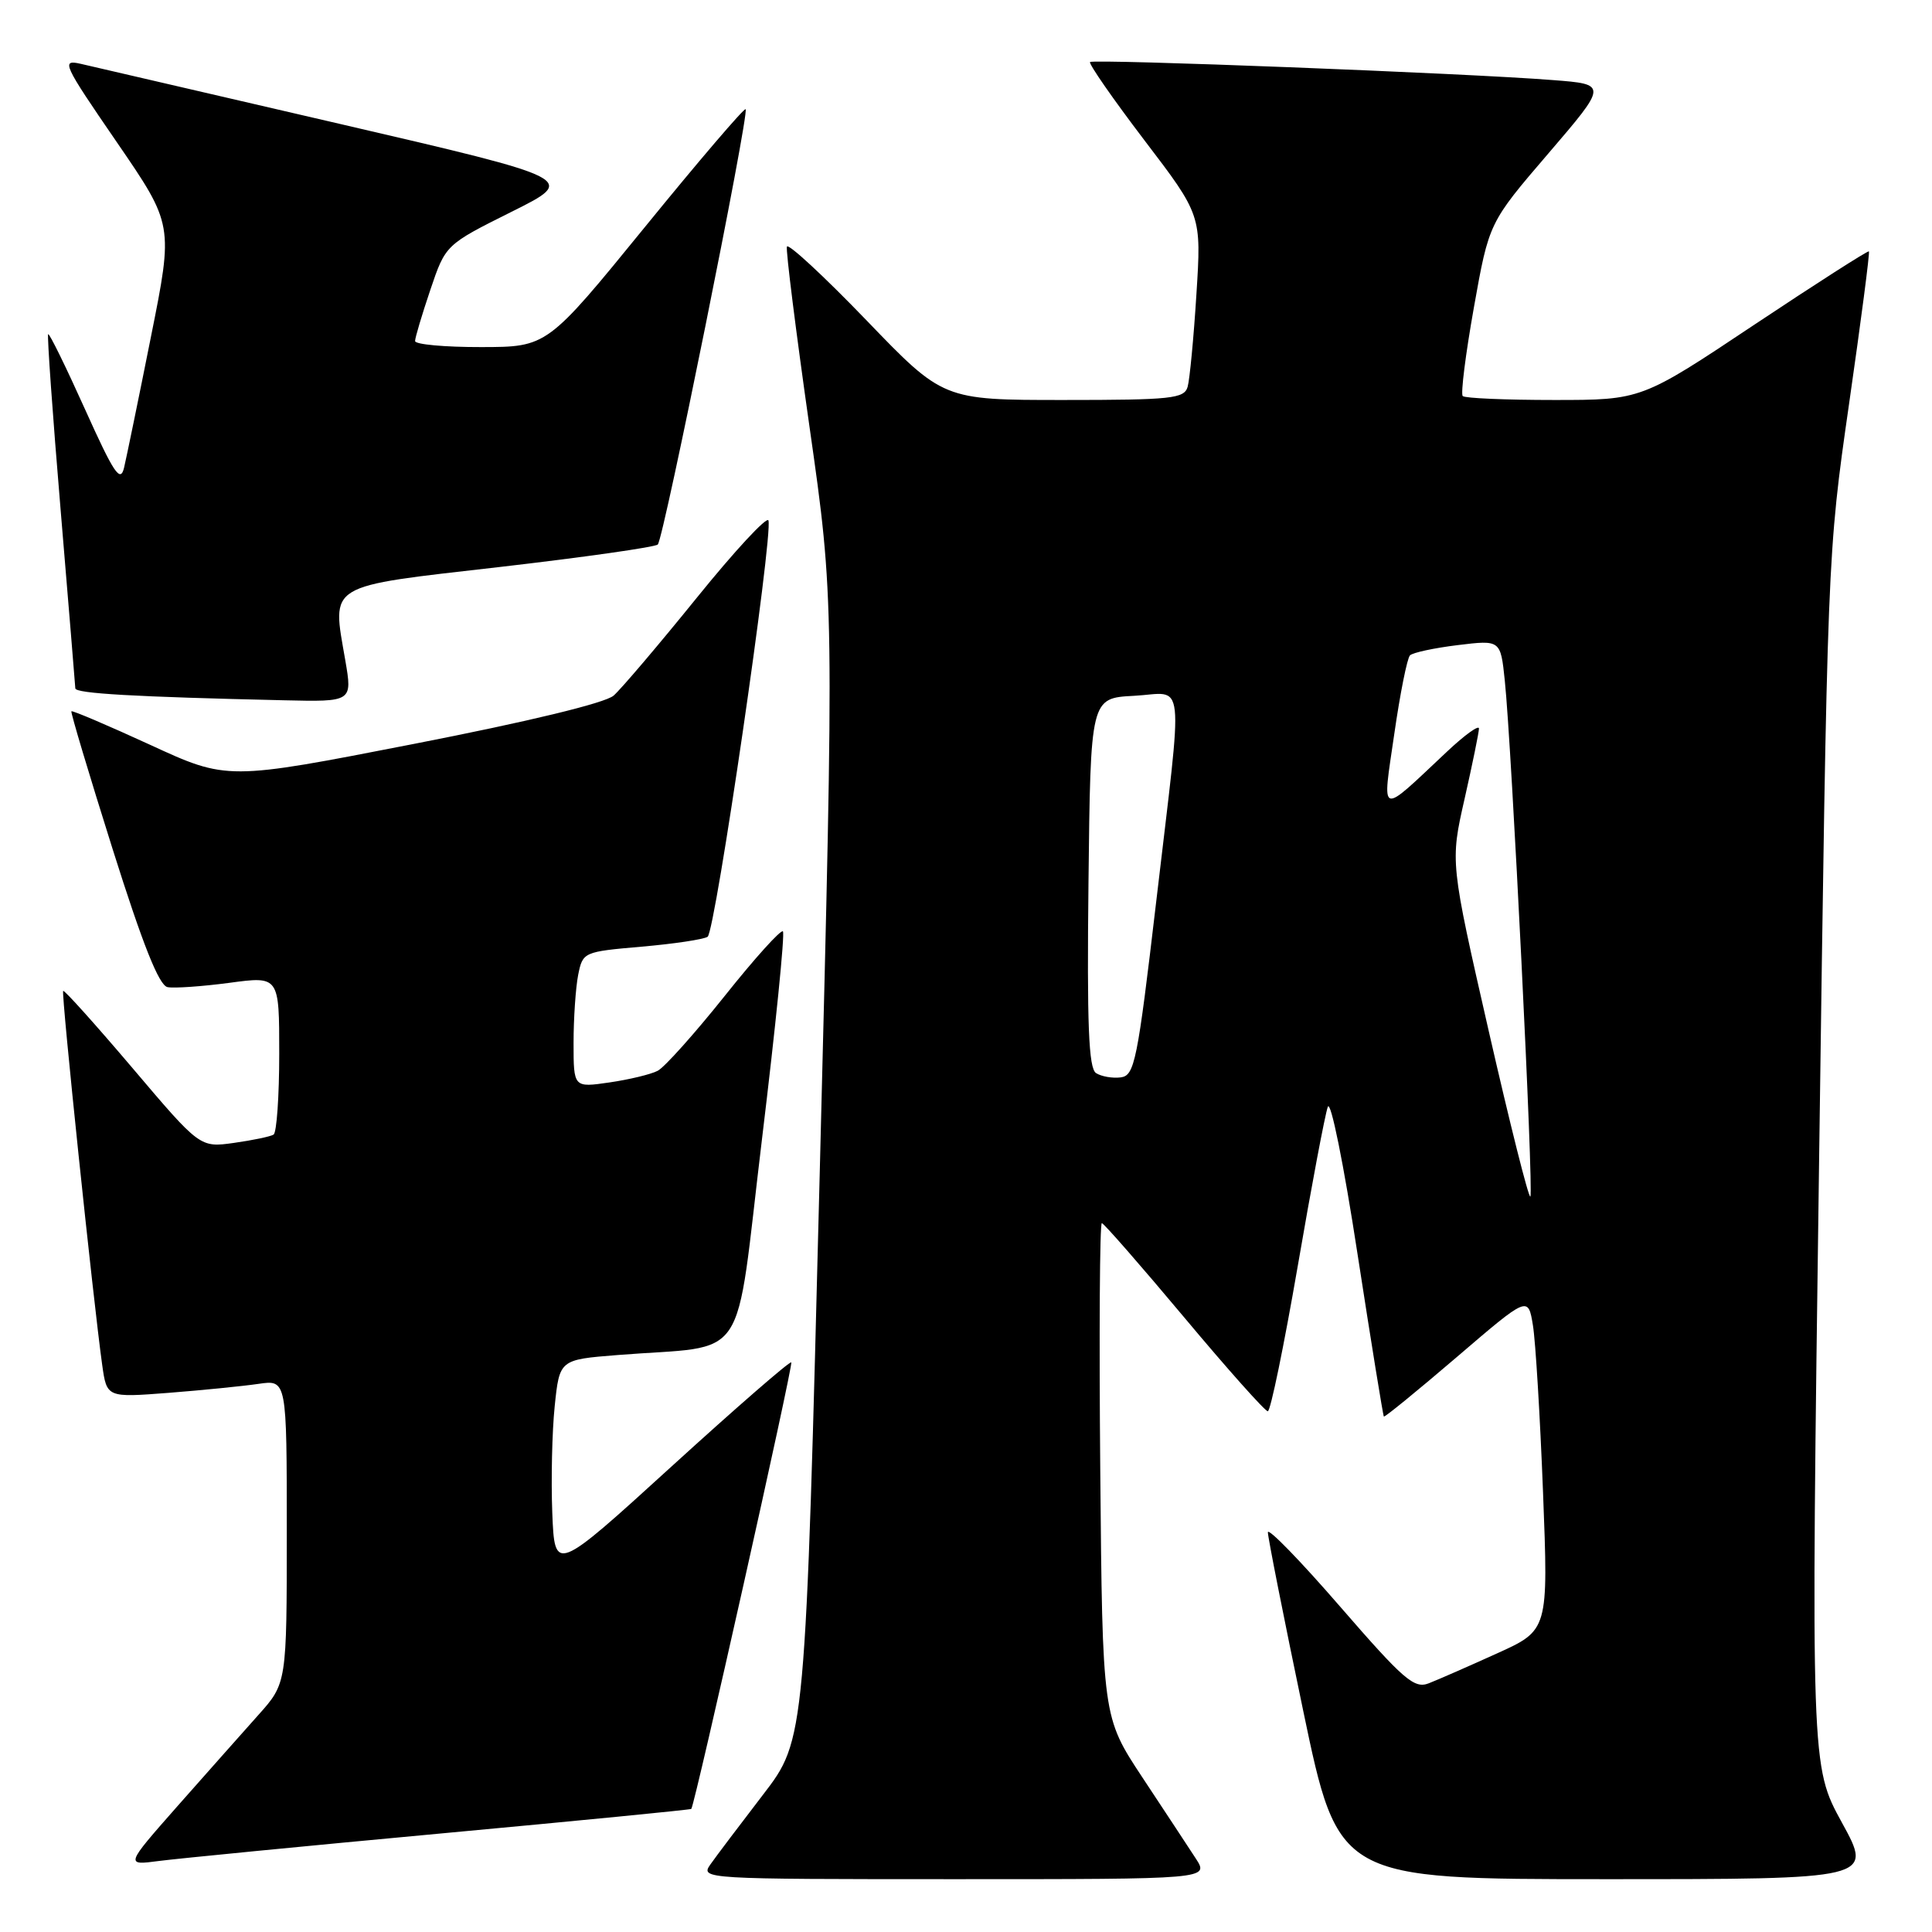 <?xml version="1.0" encoding="UTF-8" standalone="no"?>
<!DOCTYPE svg PUBLIC "-//W3C//DTD SVG 1.1//EN" "http://www.w3.org/Graphics/SVG/1.1/DTD/svg11.dtd" >
<svg xmlns="http://www.w3.org/2000/svg" xmlns:xlink="http://www.w3.org/1999/xlink" version="1.1" viewBox="0 0 256 256">
 <g >
 <path fill="currentColor"
d=" M 158.44 246.25 C 157.46 244.74 154.27 239.90 151.36 235.50 C 146.08 227.50 146.08 227.50 145.79 194.75 C 145.63 176.74 145.72 162.03 146.00 162.07 C 146.28 162.11 151.19 167.73 156.92 174.57 C 162.64 181.41 167.63 187.00 167.99 187.00 C 168.35 187.00 170.13 178.34 171.96 167.75 C 173.78 157.16 175.57 147.68 175.94 146.67 C 176.31 145.65 178.05 154.22 179.88 166.17 C 181.69 177.90 183.26 187.59 183.37 187.70 C 183.48 187.82 187.83 184.27 193.03 179.82 C 202.48 171.72 202.48 171.72 203.12 175.61 C 203.47 177.75 204.07 187.71 204.46 197.75 C 205.17 216.01 205.17 216.01 198.33 219.10 C 194.58 220.80 190.52 222.58 189.31 223.05 C 187.39 223.80 185.99 222.59 177.56 212.87 C 172.30 206.80 168.00 202.38 168.00 203.04 C 168.00 203.71 170.10 214.32 172.67 226.63 C 177.34 249.00 177.34 249.00 212.76 249.00 C 248.18 249.00 248.18 249.00 244.06 241.50 C 239.95 234.00 239.95 234.00 241.04 153.75 C 242.14 73.50 242.14 73.50 245.01 53.52 C 246.59 42.54 247.78 33.44 247.64 33.31 C 247.51 33.18 240.68 37.55 232.45 43.03 C 217.50 53.00 217.50 53.00 205.92 53.00 C 199.55 53.00 194.10 52.77 193.82 52.48 C 193.53 52.20 194.20 46.91 195.30 40.73 C 197.30 29.50 197.30 29.50 205.16 20.34 C 213.02 11.17 213.02 11.17 205.76 10.61 C 194.24 9.70 144.88 7.79 144.44 8.22 C 144.23 8.44 147.46 13.09 151.62 18.56 C 159.20 28.50 159.20 28.50 158.53 39.00 C 158.17 44.78 157.64 50.29 157.37 51.25 C 156.92 52.82 155.25 53.00 140.92 53.00 C 124.97 53.00 124.97 53.00 114.77 42.40 C 109.16 36.58 104.43 32.20 104.27 32.68 C 104.11 33.16 105.46 43.89 107.26 56.53 C 110.54 79.50 110.54 79.50 108.63 155.00 C 106.72 230.50 106.72 230.50 101.11 237.80 C 98.03 241.81 94.88 245.98 94.13 247.05 C 92.78 248.97 93.24 249.00 126.49 249.00 C 160.23 249.00 160.23 249.00 158.44 246.25 Z  M 58.47 242.94 C 76.61 241.26 91.52 239.80 91.60 239.69 C 92.10 239.05 105.14 180.81 104.85 180.52 C 104.66 180.33 97.53 186.53 89.00 194.30 C 73.50 208.42 73.50 208.42 73.18 200.46 C 73.01 196.08 73.15 189.72 73.50 186.33 C 74.14 180.16 74.14 180.16 81.82 179.55 C 99.53 178.13 97.27 181.50 100.97 150.91 C 102.77 136.06 104.02 123.68 103.74 123.41 C 103.47 123.14 99.99 126.99 96.02 131.98 C 92.04 136.96 88.05 141.43 87.14 141.89 C 86.24 142.36 83.36 143.05 80.75 143.43 C 76.00 144.12 76.00 144.12 76.00 138.19 C 76.00 134.92 76.28 130.87 76.61 129.18 C 77.22 126.15 77.32 126.11 85.00 125.44 C 89.27 125.07 93.21 124.48 93.76 124.13 C 94.78 123.49 102.46 70.88 101.82 68.96 C 101.63 68.38 97.34 73.00 92.30 79.24 C 87.26 85.47 82.31 91.29 81.31 92.17 C 80.19 93.15 70.04 95.61 54.80 98.58 C 30.11 103.40 30.11 103.40 19.89 98.69 C 14.27 96.11 9.58 94.11 9.46 94.25 C 9.34 94.39 11.80 102.60 14.92 112.50 C 18.92 125.18 21.07 130.58 22.20 130.80 C 23.08 130.97 26.78 130.71 30.40 130.23 C 37.00 129.34 37.00 129.34 37.00 139.61 C 37.00 145.26 36.66 150.09 36.25 150.34 C 35.84 150.60 33.48 151.09 31.00 151.44 C 26.50 152.07 26.50 152.07 17.57 141.54 C 12.66 135.76 8.52 131.15 8.37 131.30 C 8.09 131.57 12.37 172.50 13.54 180.85 C 14.15 185.19 14.15 185.19 22.33 184.56 C 26.82 184.21 32.19 183.67 34.25 183.37 C 38.00 182.82 38.00 182.82 38.00 202.93 C 38.00 223.04 38.00 223.04 34.21 227.27 C 32.13 229.60 27.31 235.03 23.50 239.34 C 16.59 247.18 16.59 247.18 21.05 246.59 C 23.50 246.27 40.34 244.62 58.47 242.94 Z  M 45.75 87.48 C 43.98 77.22 43.04 77.79 66.21 75.13 C 77.37 73.84 86.80 72.50 87.16 72.15 C 87.94 71.39 99.32 14.98 98.80 14.47 C 98.61 14.28 92.61 21.29 85.48 30.05 C 72.50 45.98 72.50 45.98 63.75 45.99 C 58.94 46.00 55.00 45.64 55.00 45.19 C 55.00 44.75 55.91 41.70 57.02 38.41 C 59.04 32.43 59.04 32.43 67.77 28.07 C 76.50 23.72 76.50 23.72 45.00 16.41 C 27.67 12.39 12.24 8.81 10.71 8.46 C 8.07 7.86 8.33 8.43 15.45 18.80 C 22.98 29.77 22.98 29.77 20.00 44.63 C 18.37 52.81 16.76 60.61 16.44 61.97 C 15.95 64.02 15.10 62.75 11.26 54.22 C 8.73 48.60 6.54 44.13 6.38 44.28 C 6.23 44.44 6.97 54.90 8.03 67.53 C 9.09 80.17 9.96 90.82 9.98 91.21 C 10.00 91.89 17.82 92.34 37.60 92.79 C 46.70 93.00 46.70 93.00 45.75 87.48 Z  M 197.26 136.60 C 192.16 114.24 192.16 114.24 194.06 105.87 C 195.10 101.27 195.96 97.07 195.97 96.54 C 195.99 96.01 194.09 97.38 191.75 99.58 C 182.61 108.17 183.14 108.34 184.75 97.25 C 185.52 91.89 186.46 87.20 186.83 86.84 C 187.20 86.47 190.05 85.86 193.16 85.48 C 198.83 84.79 198.83 84.79 199.39 90.15 C 200.30 98.71 203.24 158.10 202.78 158.55 C 202.55 158.78 200.07 148.90 197.26 136.60 Z  M 145.23 142.19 C 144.25 141.55 144.02 135.80 144.23 116.93 C 144.50 92.50 144.50 92.50 150.25 92.20 C 157.15 91.84 156.81 88.71 153.20 119.50 C 150.71 140.71 150.34 142.52 148.50 142.76 C 147.40 142.90 145.93 142.64 145.23 142.19 Z "/>
</g>
</svg>